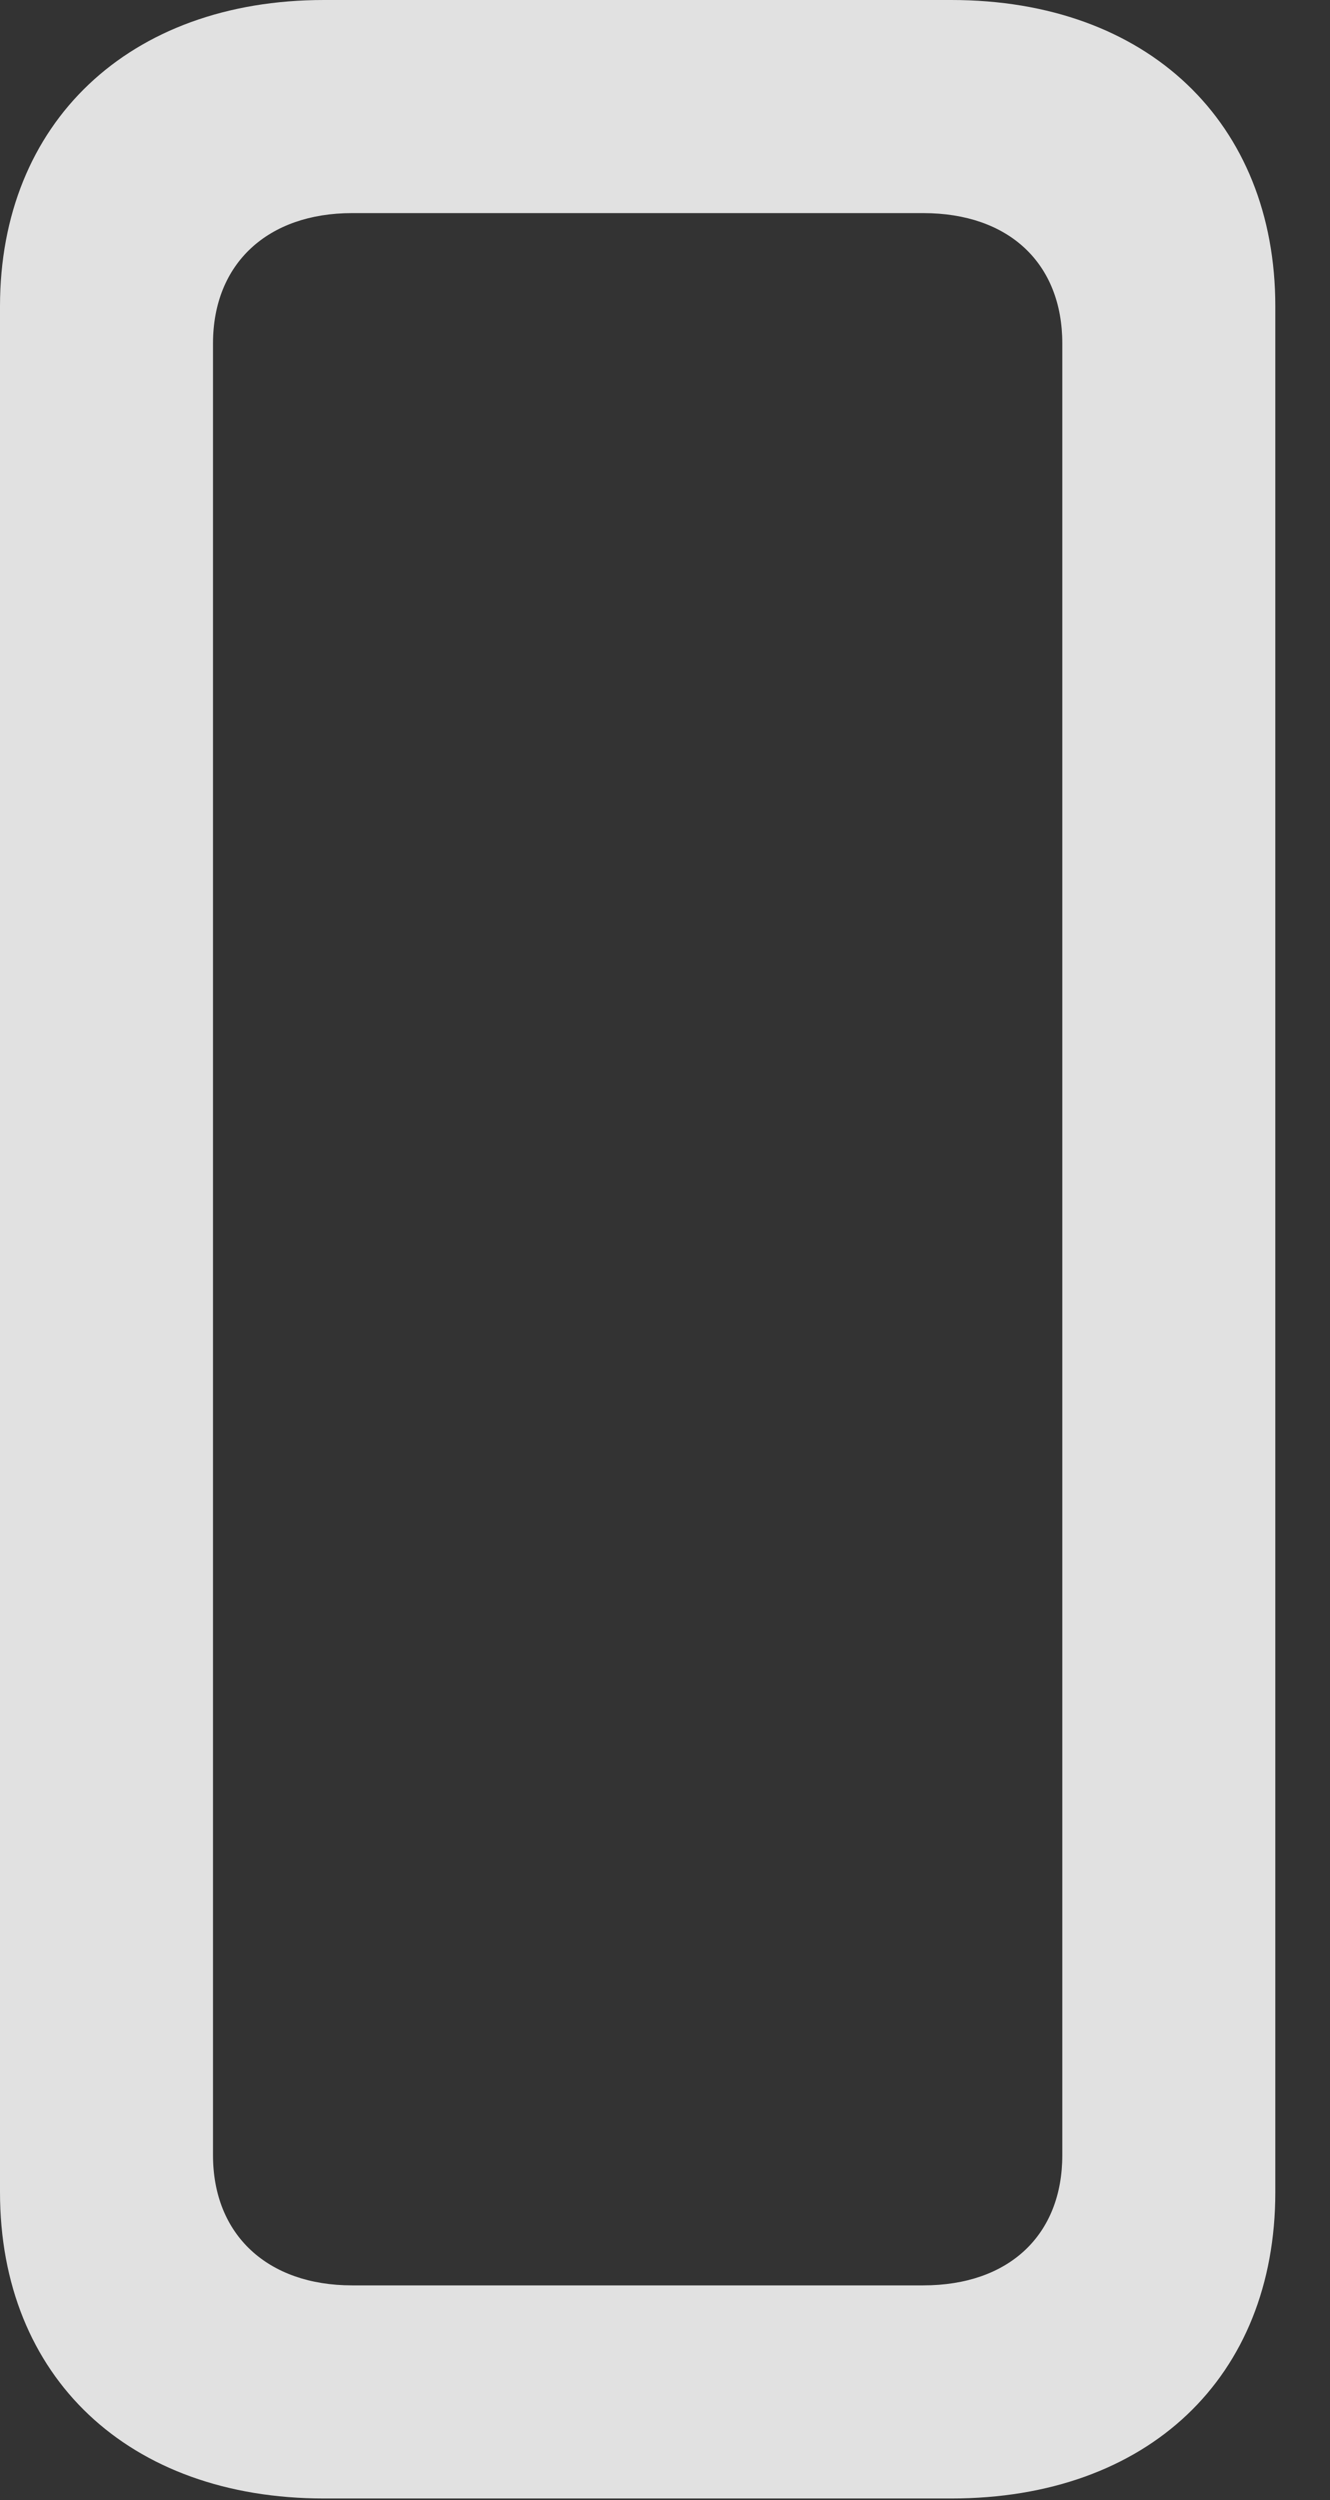 <?xml version="1.0" encoding="UTF-8"?>
<!--Generator: Apple Native CoreSVG 341-->
<!DOCTYPE svg
PUBLIC "-//W3C//DTD SVG 1.1//EN"
       "http://www.w3.org/Graphics/SVG/1.1/DTD/svg11.dtd">
<svg version="1.1" xmlns="http://www.w3.org/2000/svg" xmlns:xlink="http://www.w3.org/1999/xlink" viewBox="0 0 8.779 16.494">
 <rect x="0" y="0" width="8.779" height="16.494" fill="#333333" stroke="none"/>
 <g>
  <rect height="16.494" opacity="0" width="8.779" x="0" y="0"/>
  <path d="M2.139 16.484L6.279 16.484C7.578 16.484 8.418 15.684 8.418 14.463L8.418 2.021C8.418 0.811 7.578 0 6.279 0L2.139 0C0.85 0 0 0.811 0 2.021L0 14.463C0 15.684 0.85 16.484 2.139 16.484ZM2.324 15.078C1.768 15.078 1.406 14.746 1.406 14.219L1.406 2.266C1.406 1.738 1.768 1.406 2.324 1.406L6.094 1.406C6.66 1.406 7.012 1.738 7.012 2.266L7.012 14.219C7.012 14.746 6.66 15.078 6.094 15.078Z" fill="white" fill-opacity="0.85"/>
 </g>
</svg>
